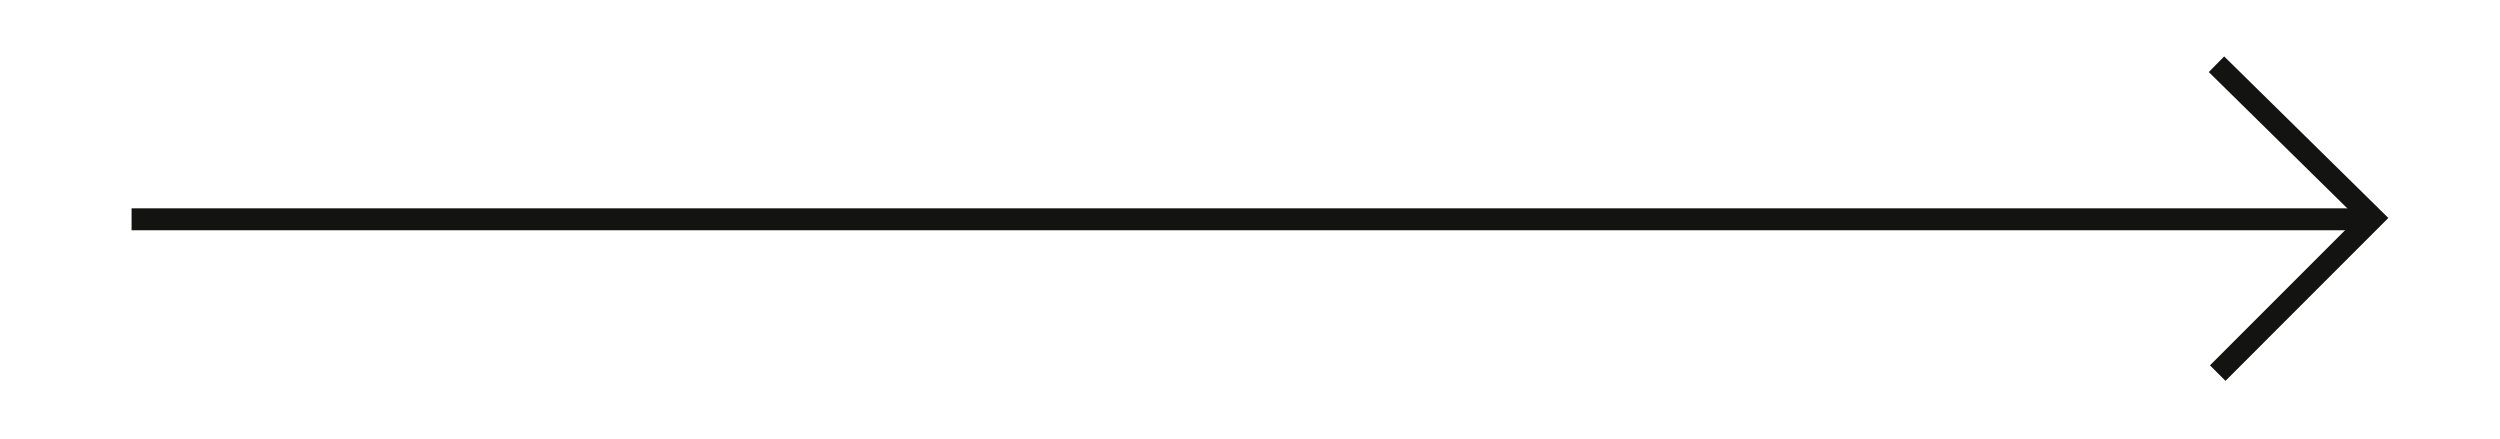 <svg width="114" height="20" viewBox="0 0 114 20" fill="none" xmlns="http://www.w3.org/2000/svg">
<path d="M108 10L6 10" stroke="#131411"/>
<path d="M101.071 2.929L108.199 9.942L101.128 17.014" stroke="#131411"/>
</svg>
